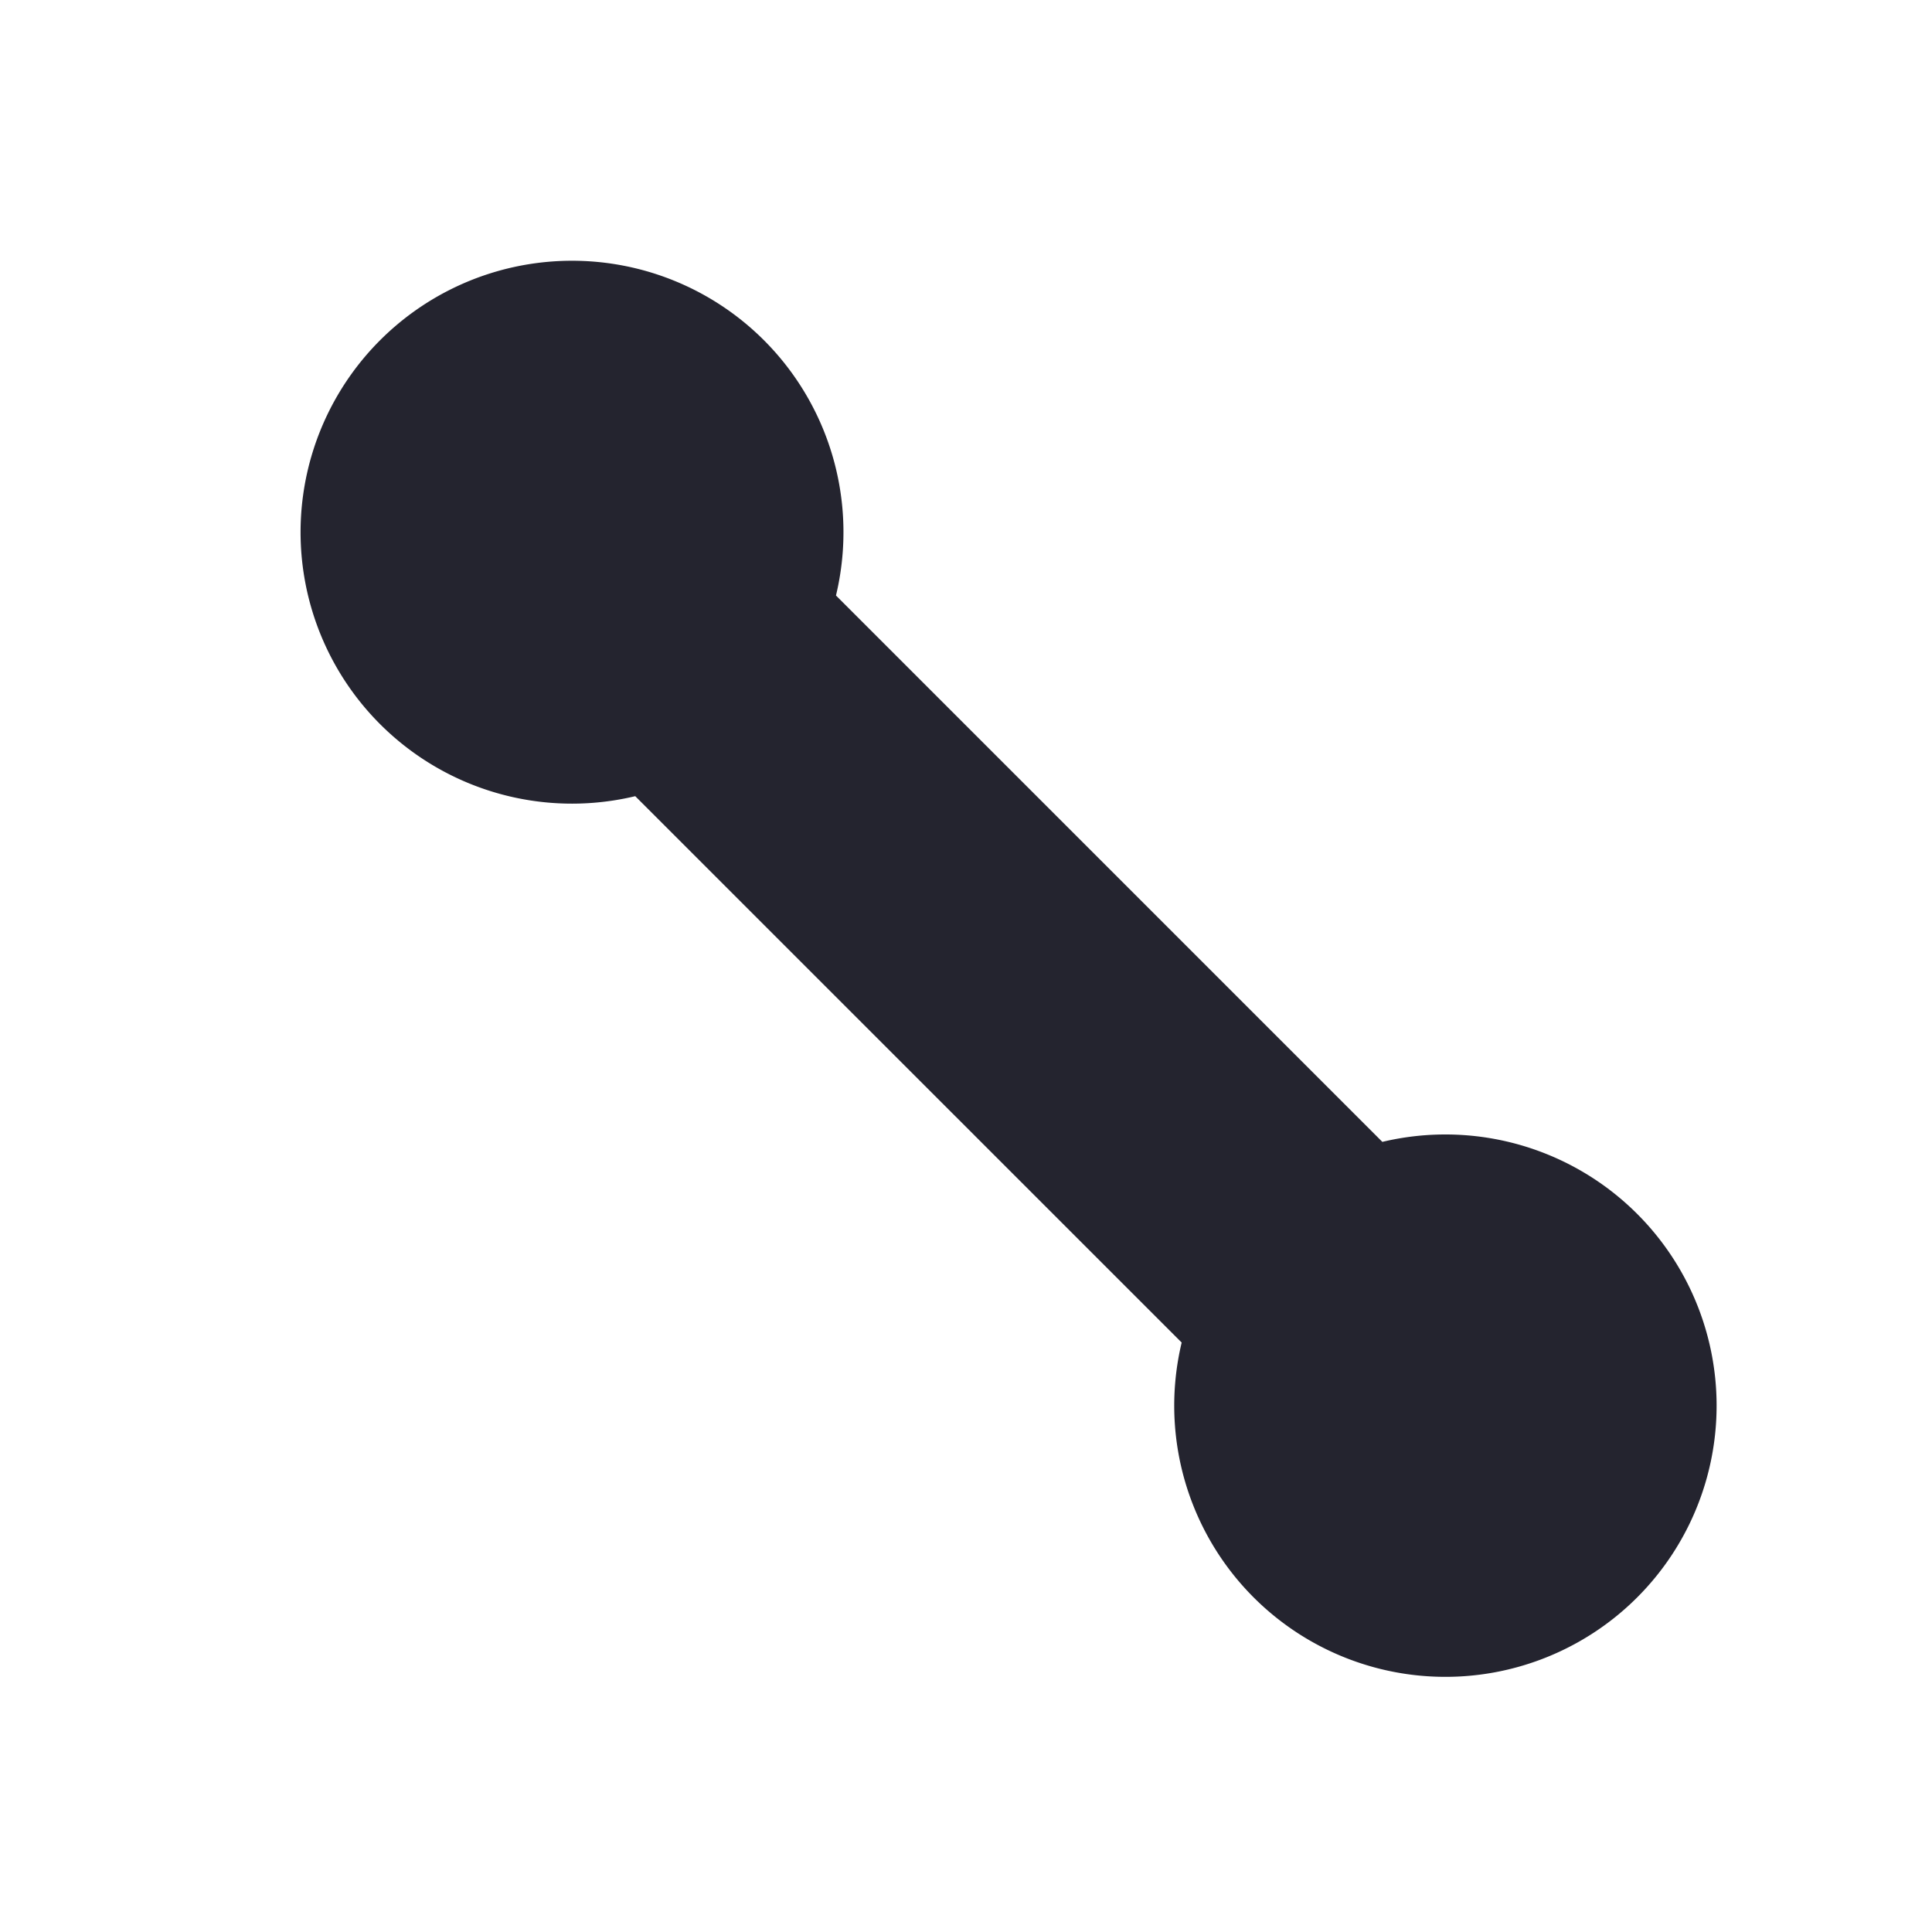 <svg id="Ebene_1" data-name="Ebene 1" xmlns="http://www.w3.org/2000/svg" viewBox="0 0 300 300"><defs><style>.cls-1{fill:#24242f;}</style></defs><title>mall-bala</title><path class="cls-1" d="M224.44,176.16a42.11,42.11,0,0,0-9.79,1.15L129.81,92.47a42.15,42.15,0,1,0-31.17,31.16l84.85,84.84a42.11,42.11,0,1,0,40.95-32.31Z"/></svg>